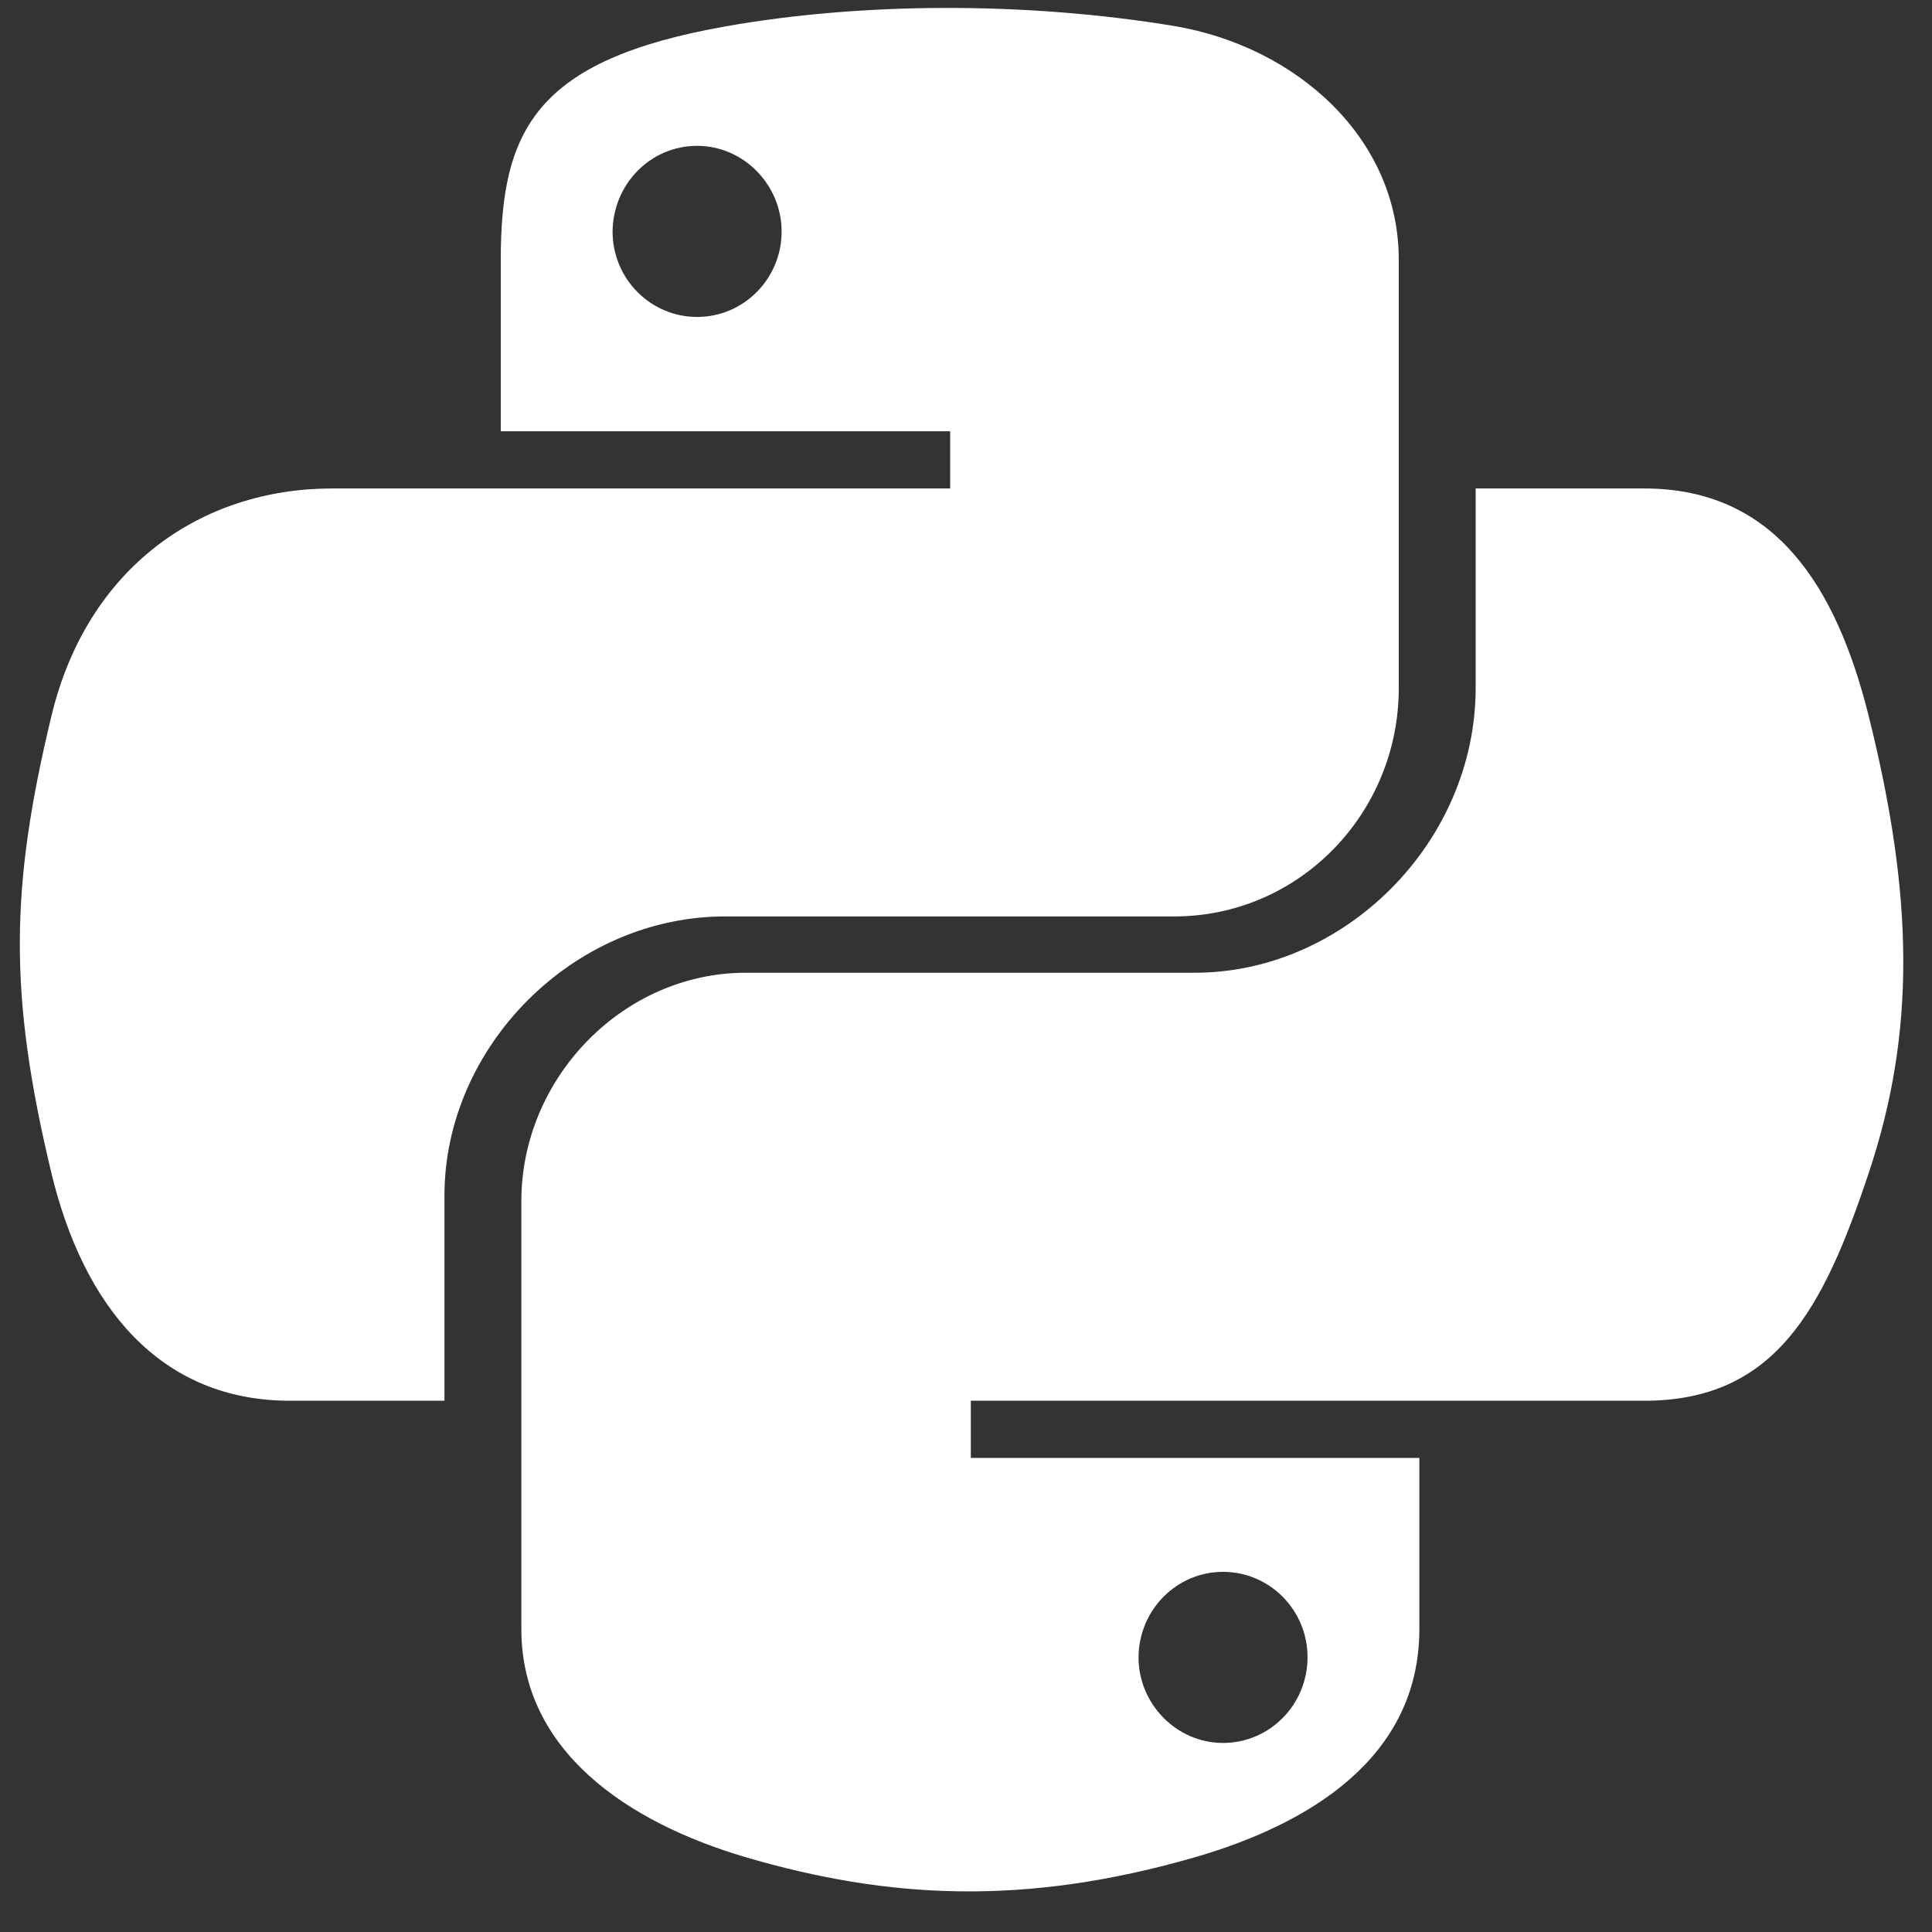 <svg width="41" height="41" viewBox="0 0 41 41" fill="none" xmlns="http://www.w3.org/2000/svg">
<rect x="0" y="0" width="41" height="41" fill="#333333" stroke="none"/>
<path d="M39.658 15.201C38.971 12.444 37.669 10.366 34.894 10.366H31.316V14.595C31.316 17.878 28.533 20.643 25.357 20.643H15.829C13.223 20.643 11.064 22.874 11.064 25.488V34.57C11.064 37.157 13.313 38.674 15.829 39.414C18.844 40.298 21.744 40.458 25.357 39.414C27.757 38.719 30.121 37.318 30.121 34.57V30.939H20.602V29.726H34.894C37.669 29.726 38.694 27.79 39.658 24.89C40.657 21.901 40.613 19.029 39.658 15.201ZM25.954 33.357C26.945 33.357 27.748 34.169 27.748 35.168C27.748 36.176 26.945 36.988 25.954 36.988C24.973 36.988 24.161 36.167 24.161 35.168C24.17 34.16 24.973 33.357 25.954 33.357ZM15.391 19.448H24.92C27.569 19.448 29.684 17.262 29.684 14.604V5.512C29.684 2.925 27.507 0.989 24.92 0.552C21.726 0.026 18.255 0.052 15.391 0.561C11.359 1.275 10.627 2.765 10.627 5.521V9.152H20.164V10.366H7.05C4.275 10.366 1.848 12.034 1.09 15.201C0.216 18.832 0.18 21.099 1.09 24.89C1.768 27.709 3.383 29.726 6.158 29.726H9.432V25.372C9.432 22.223 12.153 19.448 15.391 19.448ZM14.794 6.726C13.803 6.726 13 5.914 13 4.915C13.009 3.907 13.803 3.095 14.794 3.095C15.775 3.095 16.587 3.916 16.587 4.915C16.587 5.914 15.784 6.726 14.794 6.726Z" fill="white"/>
</svg>
